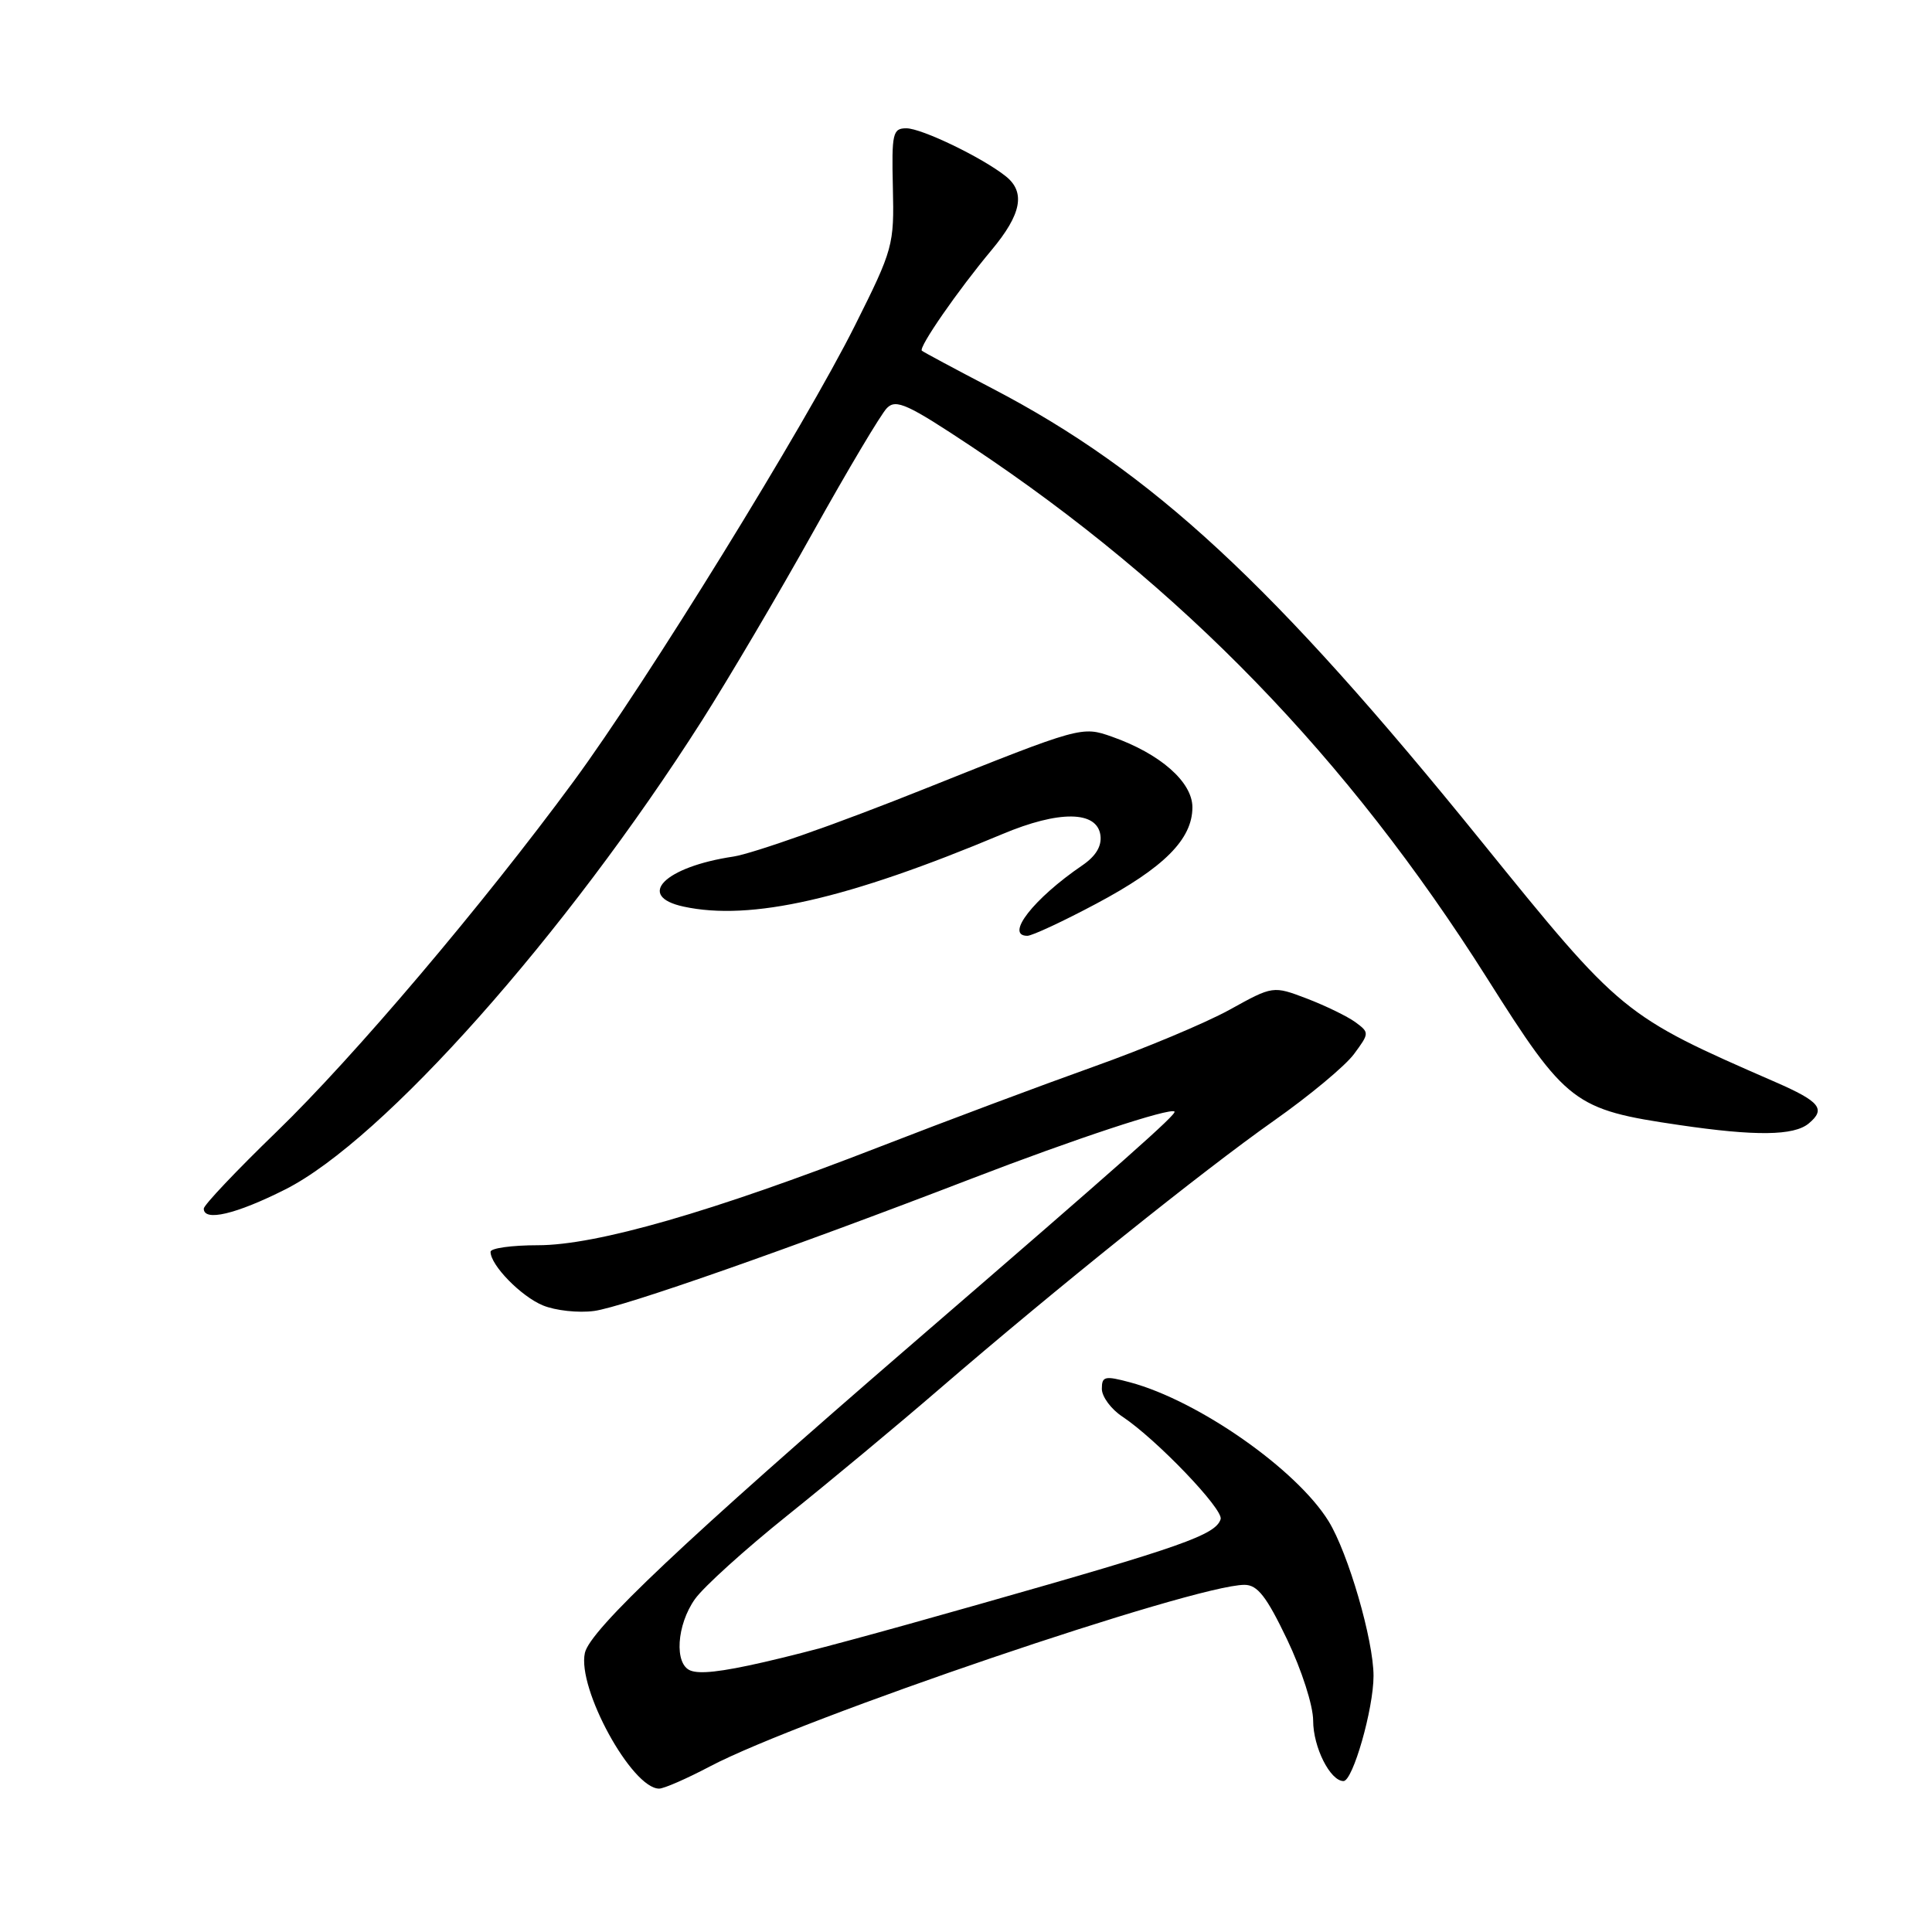 <?xml version="1.0" encoding="UTF-8" standalone="no"?>
<!DOCTYPE svg PUBLIC "-//W3C//DTD SVG 1.1//EN" "http://www.w3.org/Graphics/SVG/1.1/DTD/svg11.dtd" >
<svg xmlns="http://www.w3.org/2000/svg" xmlns:xlink="http://www.w3.org/1999/xlink" version="1.1" viewBox="0 0 256 256">
 <g >
 <path fill="currentColor"
d=" M 94.05 234.07 C 106.11 227.71 158.25 210.00 164.90 210.00 C 166.62 210.00 167.81 211.52 170.54 217.22 C 172.48 221.28 174.00 226.00 174.00 228.00 C 174.00 231.51 176.26 236.00 178.02 236.00 C 179.26 236.00 182.00 226.43 182.00 222.07 C 182.00 217.32 178.64 205.78 176.04 201.56 C 171.79 194.69 158.79 185.60 149.75 183.17 C 146.39 182.27 146.00 182.36 146.00 184.03 C 146.00 185.06 147.22 186.72 148.71 187.70 C 153.23 190.70 162.16 200.02 161.74 201.30 C 161.07 203.38 156.66 204.93 129.89 212.53 C 102.30 220.37 93.92 222.29 91.50 221.36 C 89.32 220.53 89.65 215.31 92.09 211.88 C 93.24 210.26 98.75 205.28 104.34 200.80 C 109.93 196.32 119.00 188.78 124.50 184.03 C 139.85 170.80 159.36 155.15 168.80 148.50 C 173.49 145.20 178.26 141.23 179.41 139.67 C 181.46 136.90 181.46 136.82 179.59 135.44 C 178.53 134.67 175.65 133.27 173.18 132.32 C 168.68 130.61 168.68 130.61 162.92 133.80 C 159.75 135.55 151.61 138.96 144.83 141.37 C 138.05 143.79 125.30 148.56 116.50 151.98 C 94.35 160.59 79.04 165.00 71.27 165.00 C 67.82 165.00 65.00 165.39 65.00 165.87 C 65.00 167.64 69.03 171.77 71.93 172.97 C 73.59 173.66 76.64 173.99 78.72 173.71 C 82.55 173.20 104.63 165.46 128.65 156.21 C 142.29 150.95 155.07 146.73 155.63 147.29 C 155.96 147.62 148.83 153.94 121.05 177.92 C 90.83 204.02 78.17 215.96 77.50 219.02 C 76.46 223.73 83.73 237.00 87.34 237.00 C 87.98 237.00 91.00 235.68 94.05 234.07 Z  M 37.79 157.61 C 50.75 151.08 74.91 123.91 93.00 95.50 C 96.50 90.00 103.14 78.75 107.74 70.50 C 112.34 62.25 116.74 54.86 117.52 54.07 C 118.73 52.84 120.26 53.54 128.79 59.21 C 156.60 77.73 178.56 100.37 197.04 129.61 C 207.58 146.29 208.54 147.02 222.50 149.07 C 232.62 150.56 237.69 150.50 239.66 148.87 C 241.97 146.95 241.17 145.97 235.25 143.38 C 215.03 134.56 214.87 134.43 196.31 111.50 C 168.69 77.36 152.66 62.52 131.50 51.48 C 126.55 48.90 122.34 46.64 122.15 46.47 C 121.69 46.03 126.93 38.47 131.40 33.12 C 135.36 28.38 135.92 25.45 133.25 23.34 C 130.11 20.85 122.11 17.00 120.10 17.00 C 118.29 17.00 118.14 17.65 118.31 24.85 C 118.49 32.47 118.35 33.01 113.30 43.10 C 106.70 56.31 85.64 90.44 76.03 103.50 C 63.93 119.95 46.89 140.05 36.64 149.97 C 31.34 155.10 27.00 159.68 27.00 160.15 C 27.00 161.90 31.26 160.90 37.79 157.61 Z  M 145.25 119.75 C 154.24 114.97 158.00 111.20 158.00 106.97 C 158.00 103.62 153.73 99.87 147.35 97.62 C 143.35 96.21 143.27 96.23 122.58 104.50 C 111.17 109.07 99.74 113.11 97.18 113.50 C 88.05 114.86 84.19 118.75 90.58 120.13 C 99.49 122.06 112.27 119.15 132.80 110.53 C 140.33 107.36 145.35 107.42 145.81 110.66 C 146.01 112.10 145.22 113.43 143.42 114.66 C 136.95 119.07 133.11 124.00 136.13 124.00 C 136.75 124.00 140.86 122.09 145.25 119.75 Z "/>
</g>
</svg>